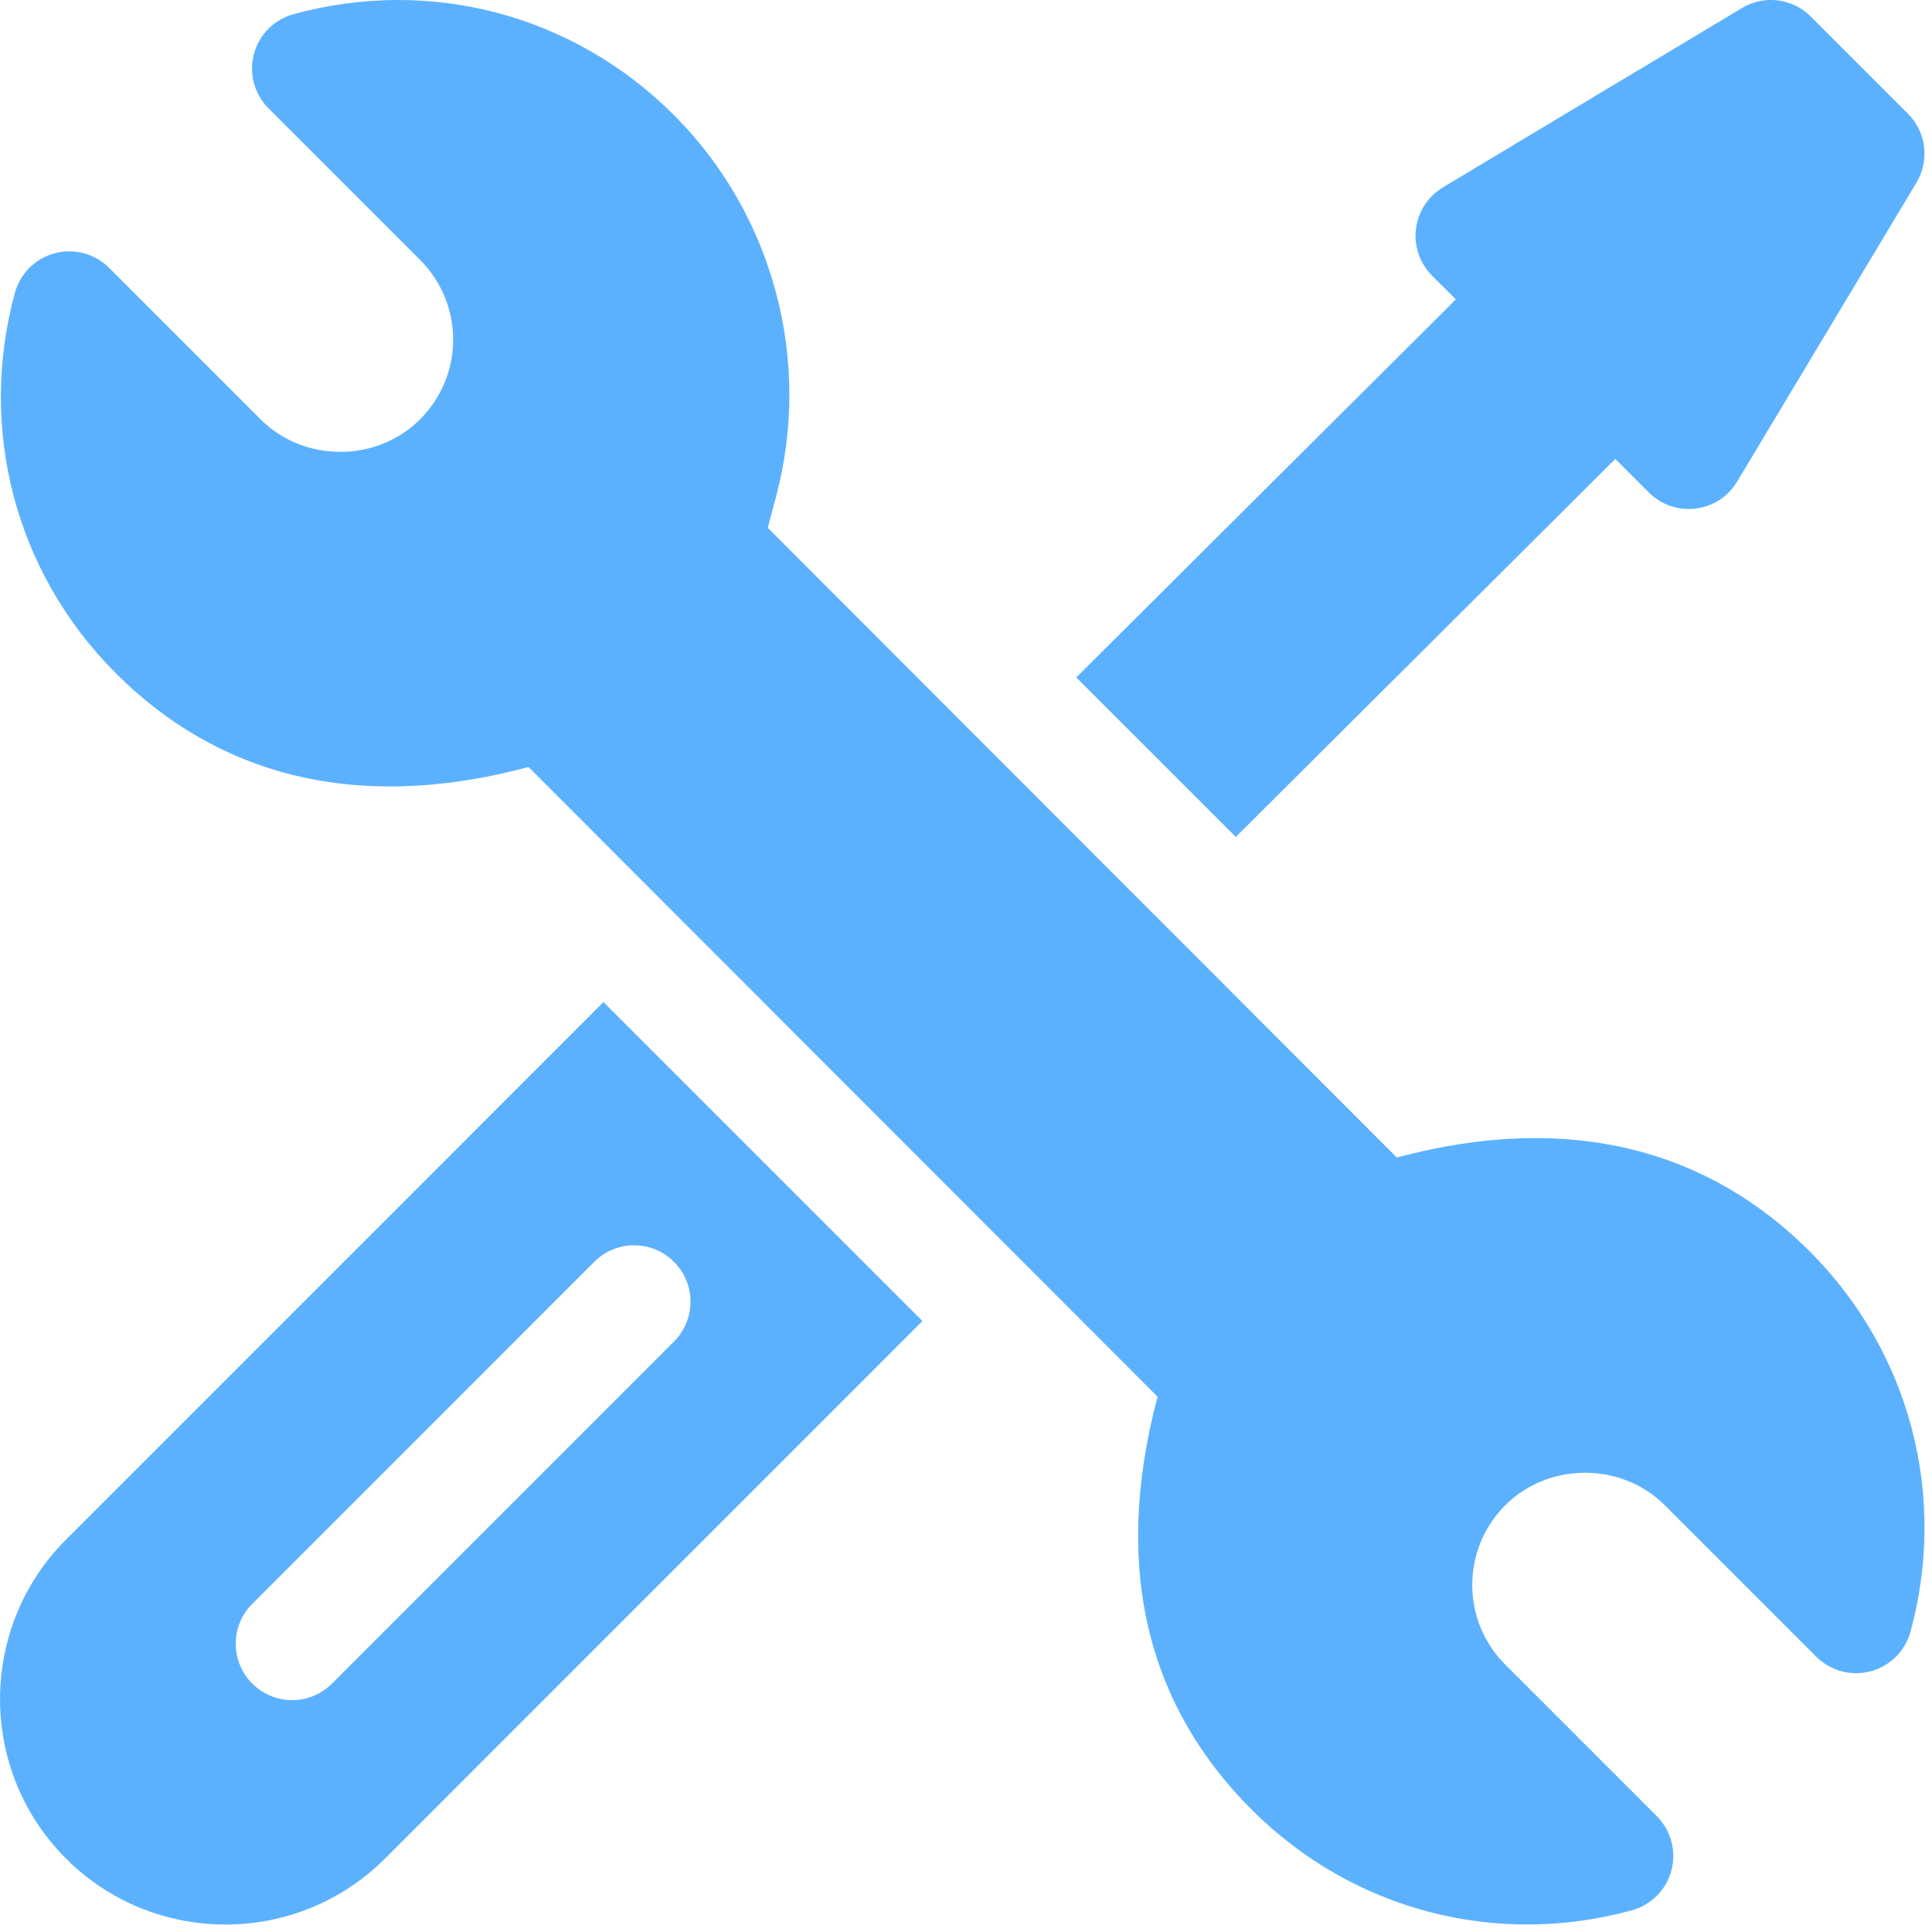 <svg width="31" height="31" viewBox="0 0 31 31" fill="none" xmlns="http://www.w3.org/2000/svg">
<g clip-path="url(#clip0_127_1603)">
<path d="M29.037 20.078C27.448 18.488 25.244 17.815 22.413 18.573L12.319 8.469L12.453 7.965C13.034 5.783 12.406 3.439 10.814 1.847C9.193 0.224 6.888 -0.371 4.709 0.228C4.398 0.313 4.156 0.557 4.074 0.869C3.992 1.181 4.082 1.512 4.31 1.74L6.74 4.17C7.451 4.883 7.444 6.023 6.742 6.727C6.046 7.425 4.875 7.424 4.182 6.729L1.751 4.298C1.523 4.07 1.191 3.98 0.879 4.063C0.567 4.146 0.324 4.388 0.239 4.699C-0.351 6.855 0.229 9.174 1.858 10.802C3.446 12.391 5.647 13.067 8.48 12.307L18.574 22.411C17.821 25.241 18.471 27.424 20.081 29.034C21.704 30.658 24.009 31.249 26.184 30.652C26.495 30.567 26.737 30.322 26.819 30.011C26.901 29.699 26.811 29.368 26.583 29.14L24.153 26.71C23.443 25.998 23.45 24.857 24.152 24.153C24.857 23.452 26.024 23.463 26.712 24.152L29.143 26.583C29.371 26.811 29.703 26.9 30.015 26.817C30.326 26.734 30.57 26.492 30.655 26.181C31.245 24.026 30.665 21.706 29.037 20.078Z" fill="#5CB1FF"/>
<path d="M9.683 16.079L1.059 24.704C-0.352 26.115 -0.352 28.411 1.059 29.822C2.47 31.233 4.766 31.233 6.177 29.822L14.801 21.197L9.683 16.079ZM5.327 27.014C4.974 27.368 4.401 27.368 4.048 27.014C3.694 26.661 3.694 26.088 4.048 25.735L9.535 20.247C9.888 19.893 10.461 19.893 10.814 20.247C11.168 20.6 11.168 21.172 10.814 21.526L5.327 27.014Z" fill="#5CB1FF"/>
<path d="M30.615 1.825L29.055 0.265C28.762 -0.029 28.306 -0.085 27.95 0.129L23.152 3.007C22.648 3.31 22.562 4.006 22.978 4.423L23.36 4.804L17.269 10.87L19.829 13.429L25.919 7.364L26.457 7.902C26.873 8.318 27.57 8.232 27.873 7.728L30.751 2.93C30.964 2.574 30.908 2.118 30.615 1.825Z" fill="#5CB1FF"/>
</g>
<defs>
<clipPath id="clip0_127_1603">
<rect width="30.88" height="30.88" fill="white"/>
</clipPath>
</defs>
</svg>
